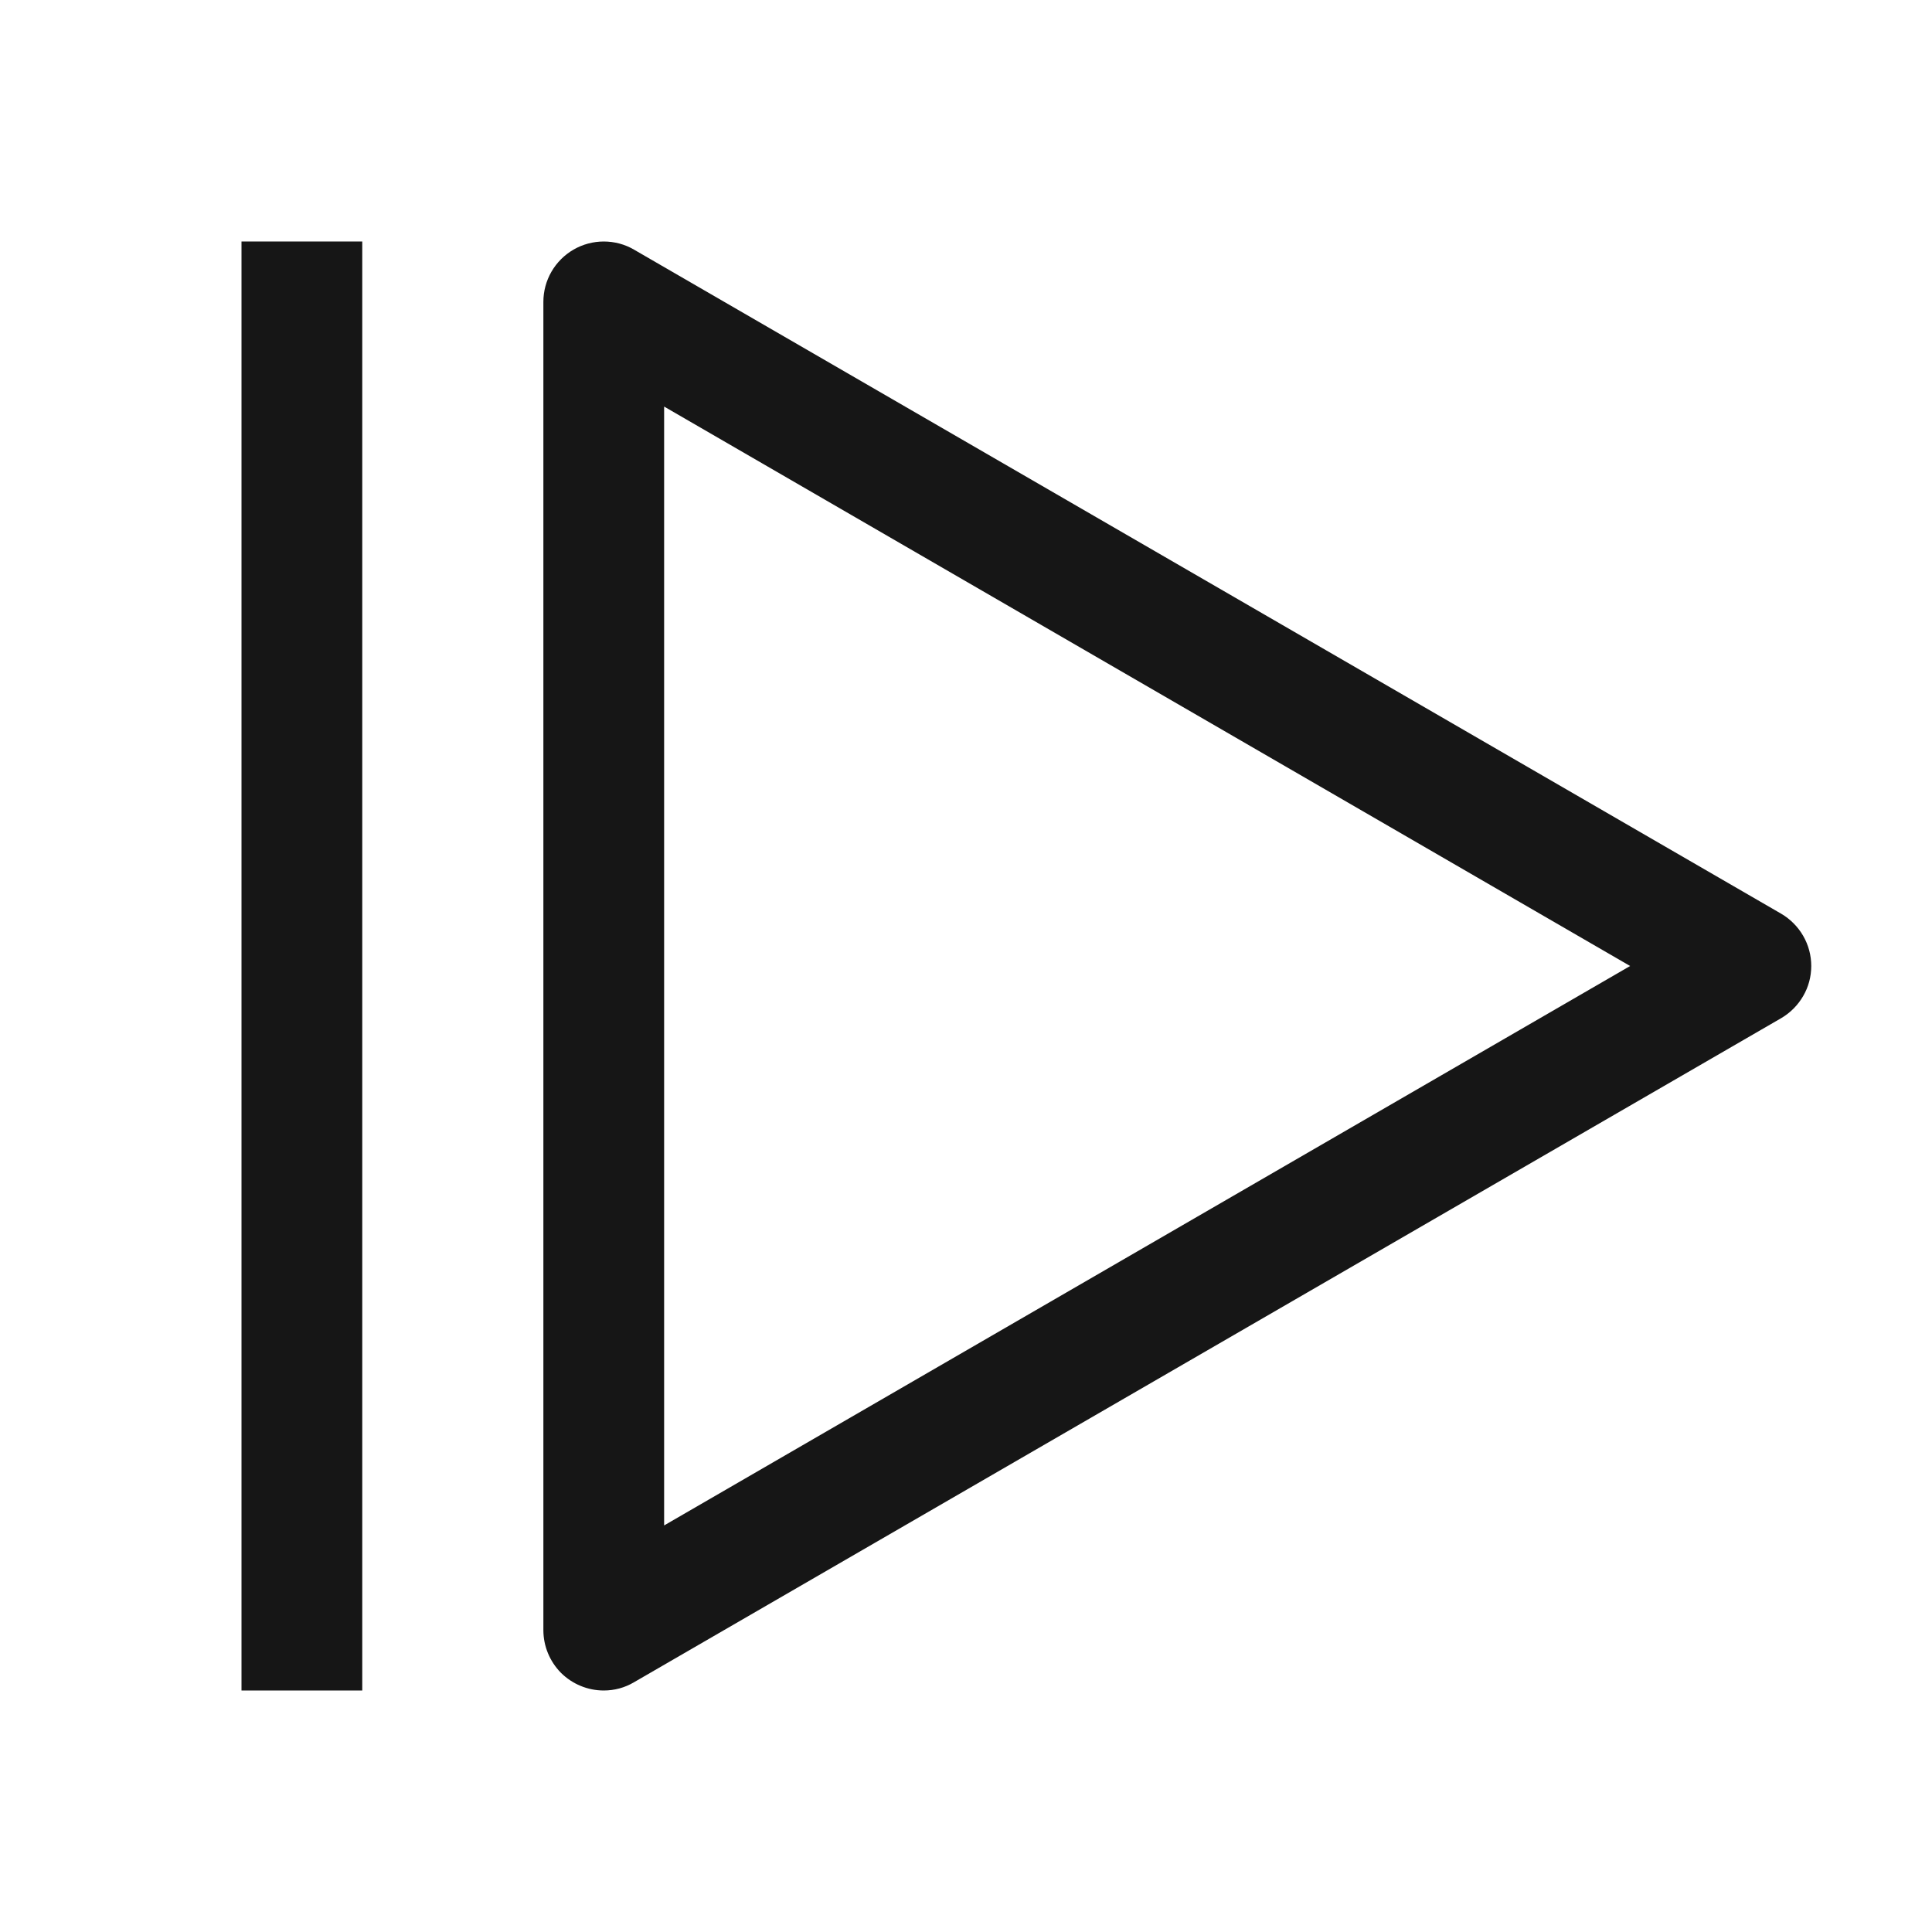 <svg width="16" height="16" viewBox="0 0 16 16" fill="none" xmlns="http://www.w3.org/2000/svg">
<path d="M5 14C4.867 14 4.74 13.947 4.646 13.854C4.553 13.76 4.5 13.633 4.5 13.5V2.5C4.5 2.412 4.523 2.326 4.567 2.25C4.611 2.174 4.674 2.111 4.75 2.067C4.826 2.023 4.913 2 5 2C5.088 2 5.175 2.023 5.25 2.067L14.751 7.567C14.826 7.611 14.889 7.674 14.933 7.75C14.977 7.826 15 7.912 15 8C15 8.088 14.977 8.174 14.933 8.249C14.889 8.325 14.826 8.388 14.751 8.432L5.25 13.932C5.174 13.977 5.088 14 5 14ZM5.5 3.367V12.633L13.5 8L5.5 3.367Z" fill="#161616"/>
<path d="M3 2H2V14H3V2Z" fill="#161616"/>
</svg>

